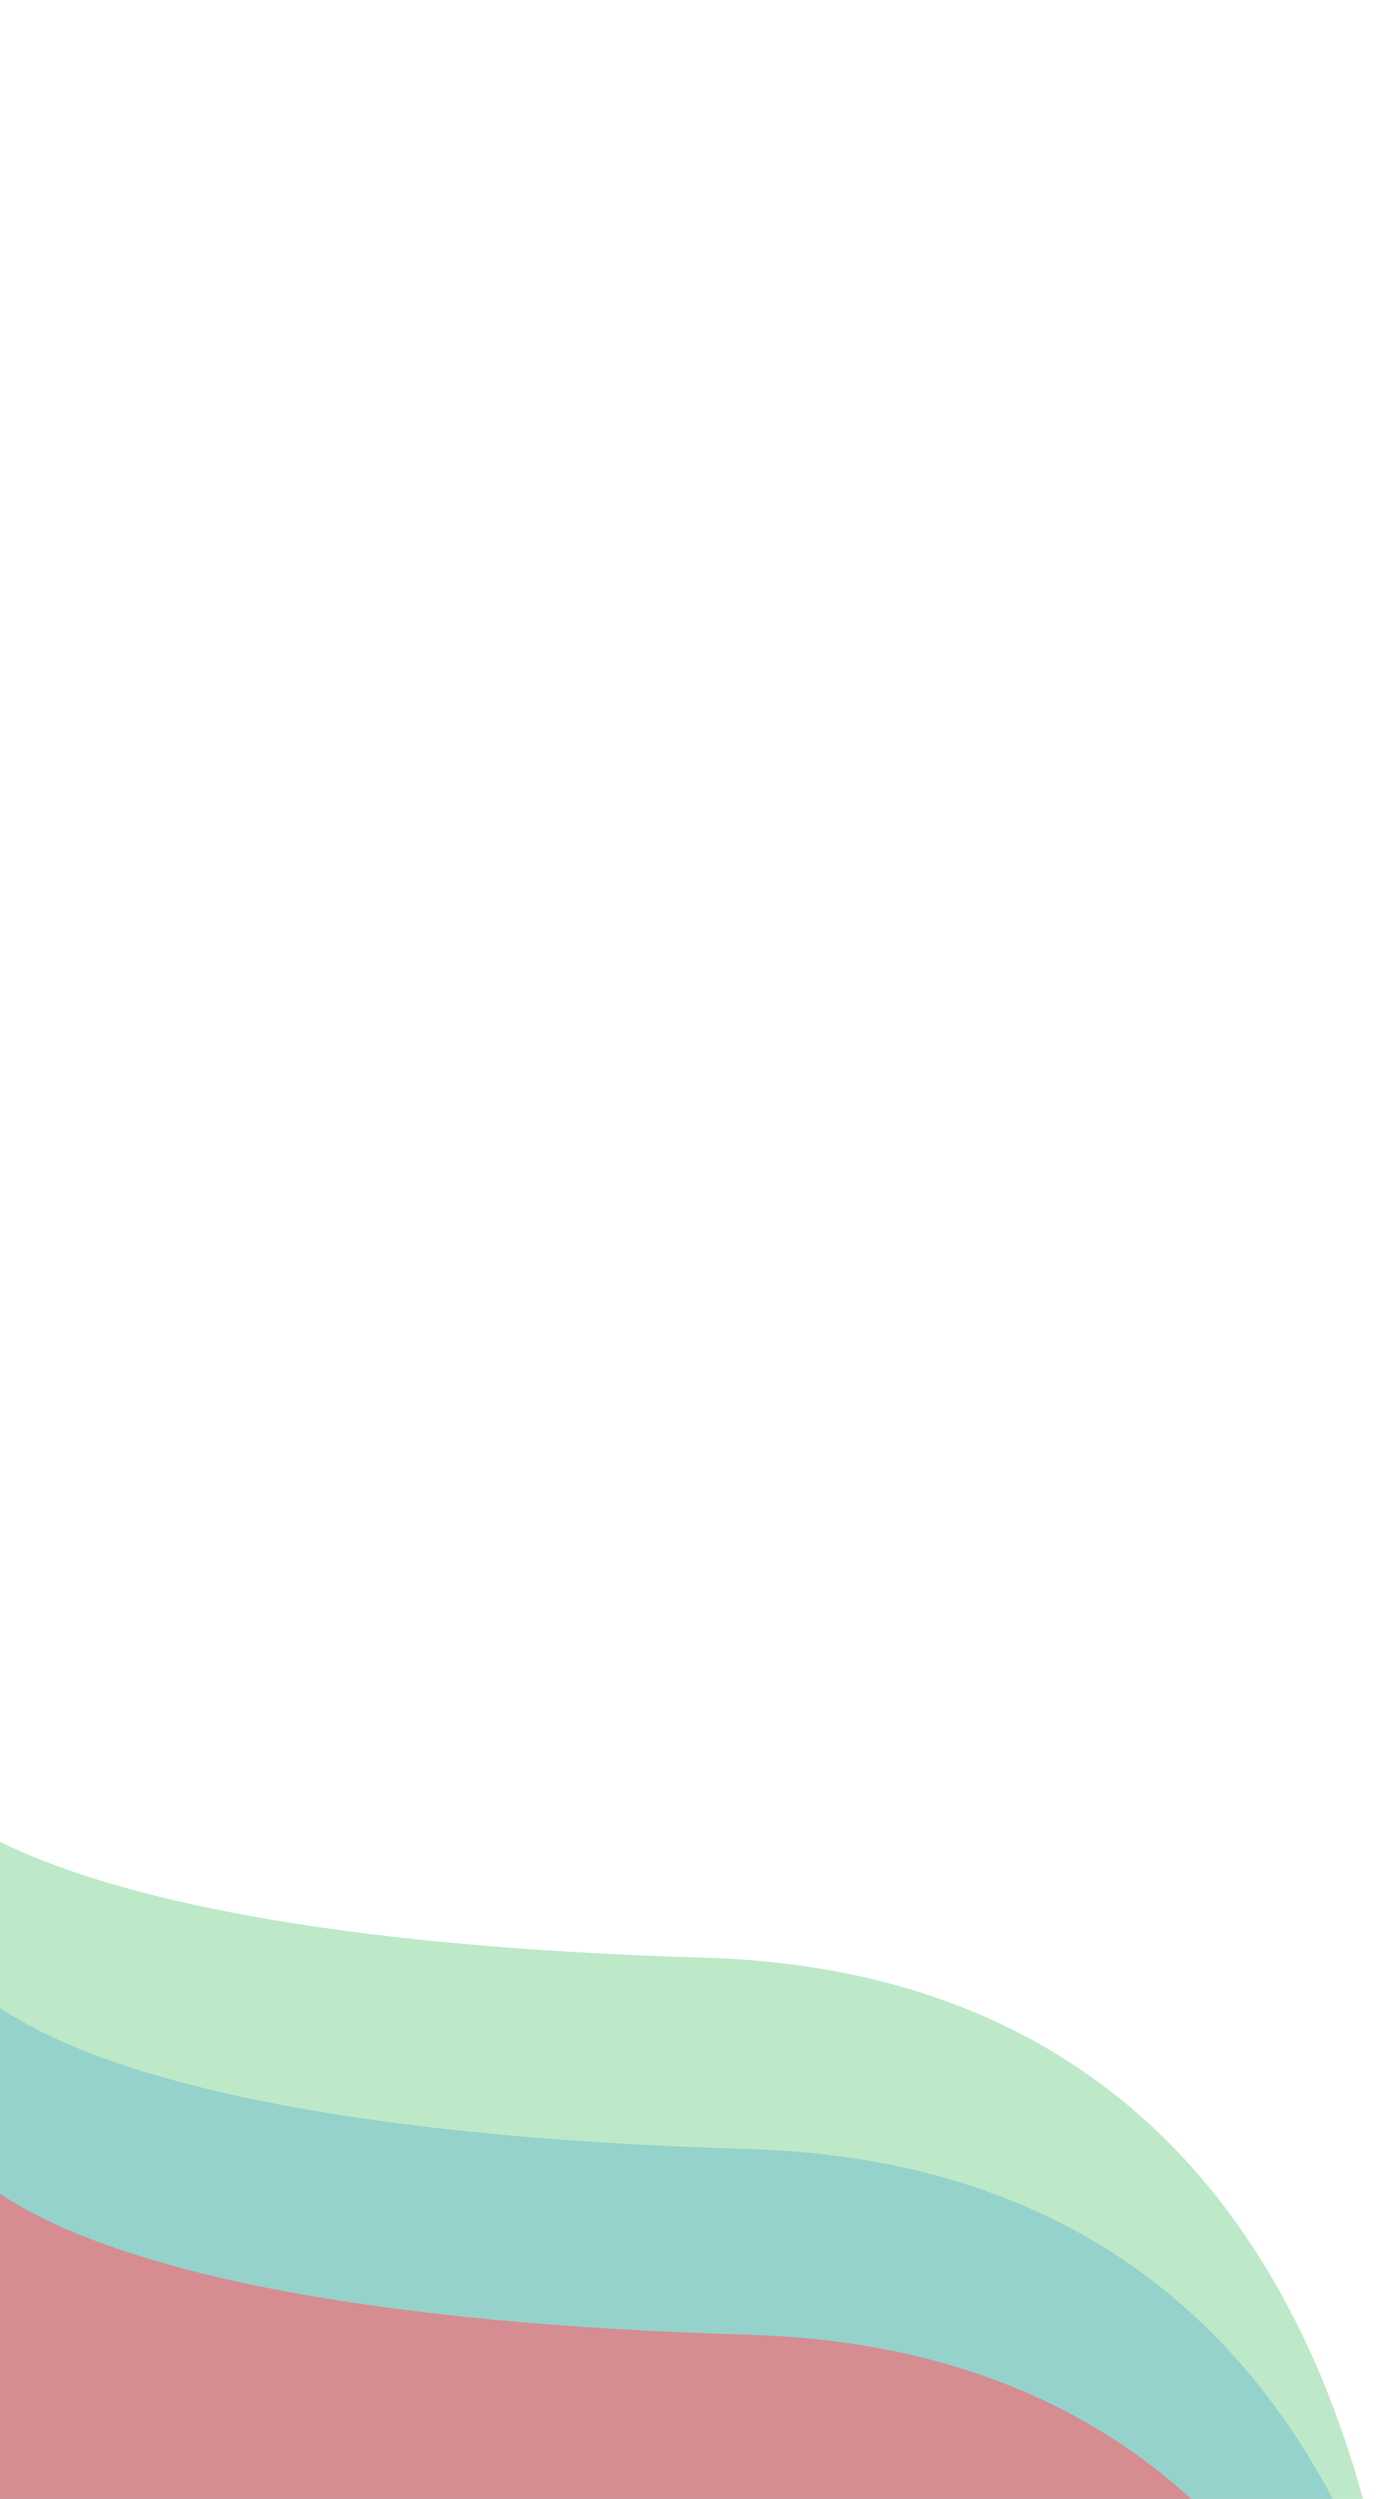 <?xml version="1.0" encoding="UTF-8" standalone="no"?>
<svg
   xmlns:dc="http://purl.org/dc/elements/1.1/"
   xmlns:cc="http://creativecommons.org/ns#"
   xmlns:rdf="http://www.w3.org/1999/02/22-rdf-syntax-ns#"
   xmlns:svg="http://www.w3.org/2000/svg"
   xmlns="http://www.w3.org/2000/svg"
   xmlns:sodipodi="http://sodipodi.sourceforge.net/DTD/sodipodi-0.dtd"
   xmlns:inkscape="http://www.inkscape.org/namespaces/inkscape"
   id="Component_3_1"
   data-name="Component 3 – 1"
   width="489"
   height="888"
   viewBox="0 0 489 888"
   version="1.1"
   sodipodi:docname="bg.svg"
   inkscape:version="0.92.4 5da689c313, 2019-01-14">
  <defs
     id="defs8" />
  <sodipodi:namedview
     pagecolor="#ffffff"
     bordercolor="#666666"
     borderopacity="1"
     objecttolerance="10"
     gridtolerance="10"
     guidetolerance="10"
     inkscape:pageopacity="0"
     inkscape:pageshadow="2"
     inkscape:window-width="1920"
     inkscape:window-height="1014"
     id="namedview6"
     showgrid="false"
     inkscape:zoom="1.0630631"
     inkscape:cx="540.77377"
     inkscape:cy="266.43379"
     inkscape:window-x="0"
     inkscape:window-y="0"
     inkscape:window-maximized="1"
     inkscape:current-layer="Component_3_1" />
  <g
     id="g15"
     transform="matrix(1.212,0,0,1,-35.746,623.669)">
    <path
       transform="translate(-402,-106)"
       d="m 844,514 c 0,0 20,-328 -206,-336 -226,-8 -236,-72 -236,-72 l 22,266 12,488 442,-14 z"
       data-name="Path 6"
       id="Path_6"
       inkscape:connector-curvature="0"
       style="opacity:0.58;fill:#8ed9a0" />
    <path
       transform="translate(-389,-38)"
       d="m 844,514 c 0,0 20,-328 -206,-336 -226,-8 -236,-72 -236,-72 l 22,266 12,488 442,-14 z"
       data-name="Path 7"
       id="Path_7"
       inkscape:connector-curvature="0"
       style="opacity:0.47;fill:#6bb9d0" />
    <path
       transform="translate(-389,28)"
       d="m 844,514 c 0,0 20,-328 -206,-336 -226,-8 -236,-72 -236,-72 l 22,266 12,488 442,-14 z"
       data-name="Path 8"
       id="Path_8"
       inkscape:connector-curvature="0"
       style="opacity:0.88;fill:#dd848a" />
  </g>
</svg>
